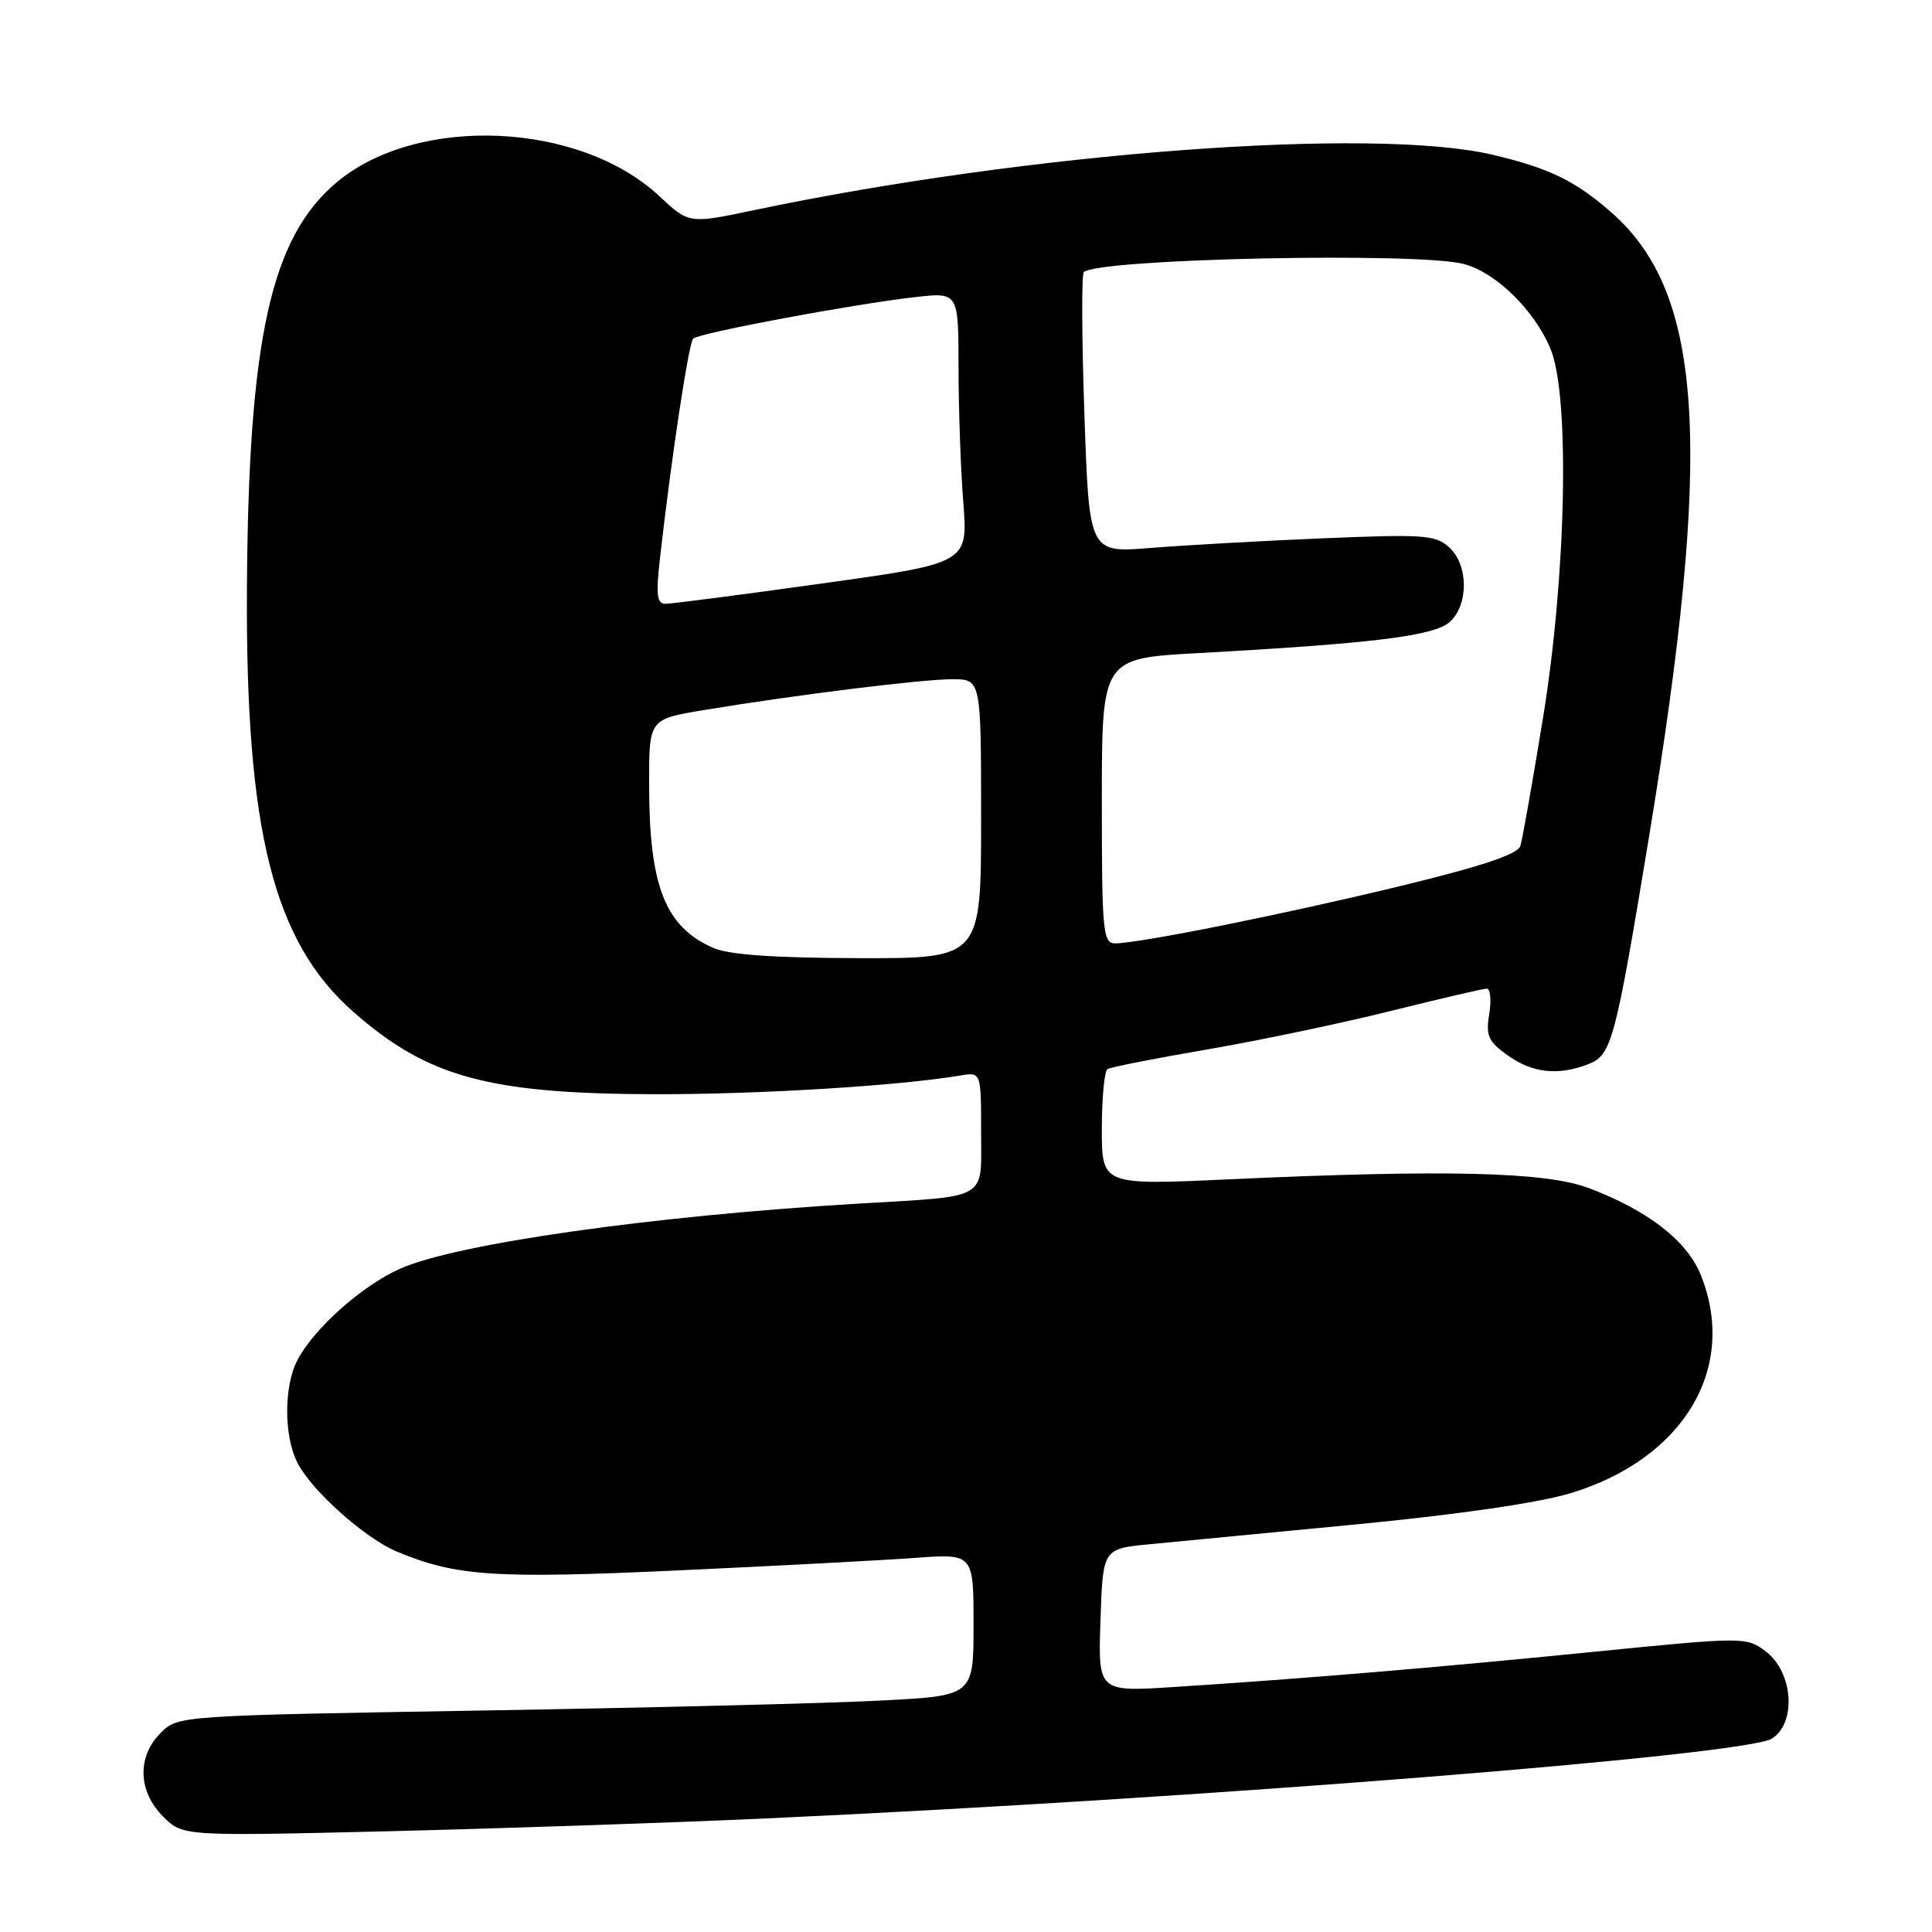 <?xml version="1.0" encoding="UTF-8" standalone="no"?>
<!DOCTYPE svg PUBLIC "-//W3C//DTD SVG 1.1//EN" "http://www.w3.org/Graphics/SVG/1.1/DTD/svg11.dtd" >
<svg xmlns="http://www.w3.org/2000/svg" xmlns:xlink="http://www.w3.org/1999/xlink" version="1.1" viewBox="0 0 256 256">
 <g >
 <path fill="currentColor"
d=" M 101.50 240.95 C 159.18 238.32 231.35 232.58 234.80 230.37 C 238.10 228.24 237.59 221.51 233.92 218.78 C 231.38 216.89 231.06 216.89 210.92 218.90 C 190.08 220.98 173.32 222.39 155.50 223.54 C 145.50 224.18 145.50 224.18 145.82 214.70 C 146.13 205.22 146.13 205.22 152.32 204.62 C 155.72 204.30 168.18 203.10 180.00 201.96 C 193.34 200.67 204.04 199.11 208.20 197.83 C 223.13 193.26 230.28 181.25 225.38 168.98 C 223.55 164.41 218.39 160.40 210.50 157.42 C 204.79 155.27 191.52 154.95 162.75 156.27 C 146.00 157.04 146.00 157.04 146.00 149.58 C 146.00 145.48 146.34 141.91 146.75 141.66 C 147.16 141.40 153.12 140.23 160.00 139.05 C 166.88 137.87 177.82 135.57 184.32 133.95 C 190.82 132.33 196.53 131.00 197.01 131.00 C 197.48 131.00 197.63 132.51 197.33 134.36 C 196.86 137.25 197.20 138.01 199.80 139.86 C 203.05 142.17 206.42 142.55 210.38 141.04 C 213.55 139.84 213.99 138.22 218.46 111.15 C 227.01 59.31 225.80 38.94 213.55 28.18 C 208.75 23.96 205.29 22.28 197.80 20.51 C 181.91 16.77 136.40 20.18 99.89 27.85 C 91.29 29.66 91.29 29.66 87.34 25.97 C 76.80 16.14 55.45 15.19 44.72 24.07 C 35.91 31.36 32.91 44.83 32.72 78.00 C 32.54 110.06 36.22 124.73 46.79 134.05 C 56.67 142.76 64.79 144.96 87.08 144.99 C 100.82 145.00 119.16 143.87 127.25 142.51 C 130.00 142.05 130.00 142.05 130.00 149.98 C 130.00 159.17 131.27 158.44 113.50 159.50 C 86.26 161.13 60.54 164.79 53.06 168.09 C 48.04 170.30 41.62 176.00 39.42 180.20 C 37.59 183.68 37.60 190.33 39.44 193.87 C 41.34 197.57 48.39 203.85 52.60 205.60 C 60.40 208.86 65.54 209.21 89.79 208.09 C 102.83 207.49 116.99 206.74 121.25 206.43 C 129.00 205.86 129.00 205.86 129.00 215.28 C 129.00 224.70 129.00 224.70 116.75 225.33 C 110.01 225.69 86.29 226.28 64.04 226.65 C 23.63 227.33 23.58 227.33 21.29 229.62 C 18.14 232.76 18.28 237.37 21.61 240.70 C 24.22 243.31 24.22 243.31 51.86 242.64 C 67.06 242.26 89.40 241.51 101.50 240.95 Z  M 94.50 125.60 C 88.11 122.78 86.01 117.41 86.01 103.90 C 86.00 95.29 86.00 95.29 93.25 94.09 C 105.37 92.08 122.15 90.00 126.19 90.00 C 130.00 90.00 130.00 90.00 130.00 108.50 C 130.00 127.00 130.00 127.00 113.75 126.96 C 102.52 126.93 96.57 126.51 94.50 125.60 Z  M 146.00 106.12 C 146.00 87.24 146.00 87.24 158.75 86.54 C 182.03 85.26 190.05 84.26 192.10 82.41 C 194.63 80.12 194.58 74.84 192.01 72.51 C 190.21 70.88 188.60 70.77 175.26 71.33 C 167.14 71.67 156.86 72.25 152.41 72.61 C 144.32 73.26 144.32 73.26 143.69 54.94 C 143.34 44.86 143.30 36.36 143.61 36.06 C 145.40 34.27 188.18 33.37 194.04 35.00 C 198.30 36.18 203.32 41.12 205.45 46.22 C 208.03 52.40 207.55 76.20 204.47 95.03 C 203.09 103.54 201.73 111.21 201.46 112.08 C 201.12 113.19 196.47 114.75 185.74 117.36 C 170.31 121.11 150.96 125.00 147.75 125.00 C 146.14 125.00 146.00 123.44 146.00 106.12 Z  M 87.42 74.25 C 88.94 60.75 91.25 45.45 91.85 44.87 C 92.62 44.12 113.09 40.29 121.25 39.37 C 127.00 38.72 127.00 38.72 127.01 48.61 C 127.01 54.05 127.29 62.13 127.64 66.56 C 128.27 74.62 128.27 74.62 108.88 77.32 C 98.22 78.81 88.89 80.02 88.13 80.01 C 87.06 80.00 86.91 78.76 87.42 74.25 Z "/>
</g>
</svg>